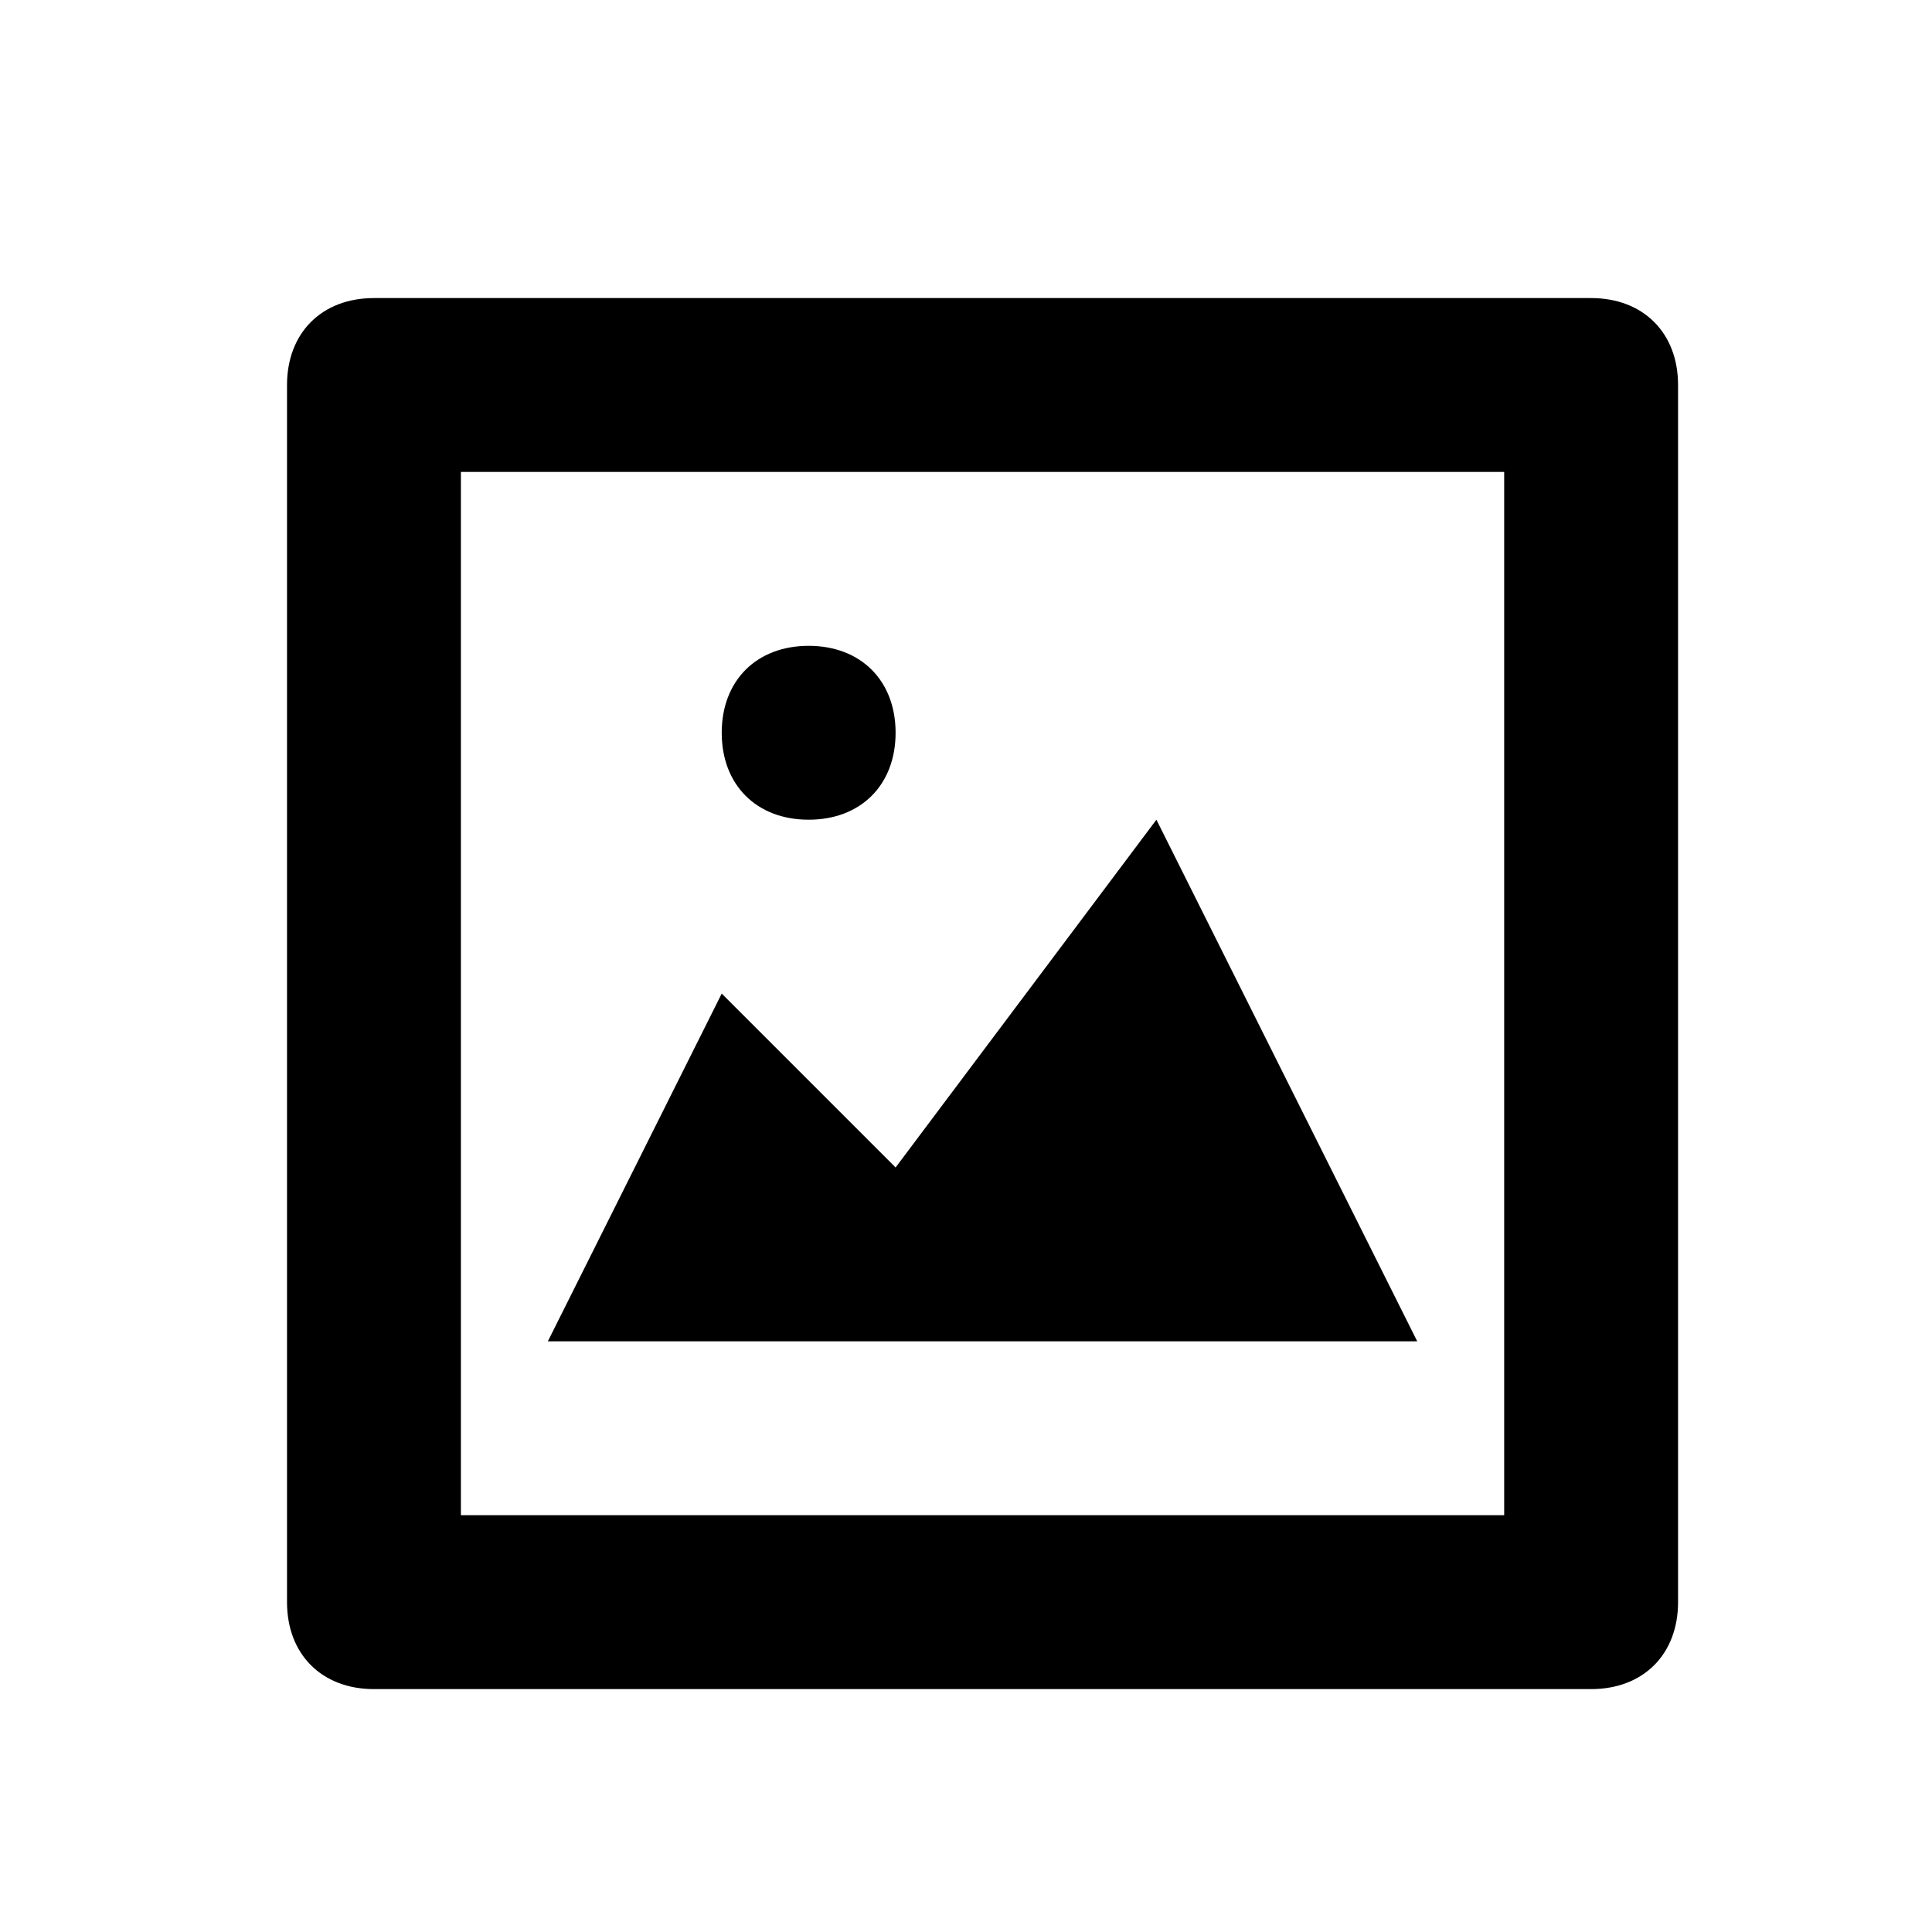 <?xml version="1.0" encoding="UTF-8"?>
<svg width="25px" height="25px" viewBox="0 0 25 25" version="1.1" xmlns="http://www.w3.org/2000/svg" xmlns:xlink="http://www.w3.org/1999/xlink">
    <!-- Generator: Sketch 52.2 (67145) - http://www.bohemiancoding.com/sketch -->
    <title>image</title>
    <desc>Created with Sketch.</desc>
    <g id="image" stroke="none" stroke-width="1" fill="none" fill-rule="evenodd" transform="translate(0.714, 0.857)">
        <path d="M19.875,21 L4.125,21 C3.45,21 3,20.55 3,19.875 L3,4.125 C3,3.45 3.45,3 4.125,3 L19.875,3 C20.55,3 21,3.45 21,4.125 L21,19.875 C21,20.55 20.55,21 19.875,21 Z M5.25,18.75 L18.75,18.75 L18.75,5.25 L5.25,5.25 L5.25,18.75 Z M9.75,7.5 C10.425,7.5 10.875,7.95 10.875,8.625 C10.875,9.3 10.425,9.75 9.75,9.75 C9.075,9.75 8.625,9.3 8.625,8.625 C8.625,7.95 9.075,7.5 9.75,7.5 Z M6.375,16.5 L8.625,12 L10.875,14.25 L14.25,9.75 L17.625,16.5 L6.375,16.5 Z" fill="#000000" fill-rule="nonzero"></path>
    </g>
</svg>